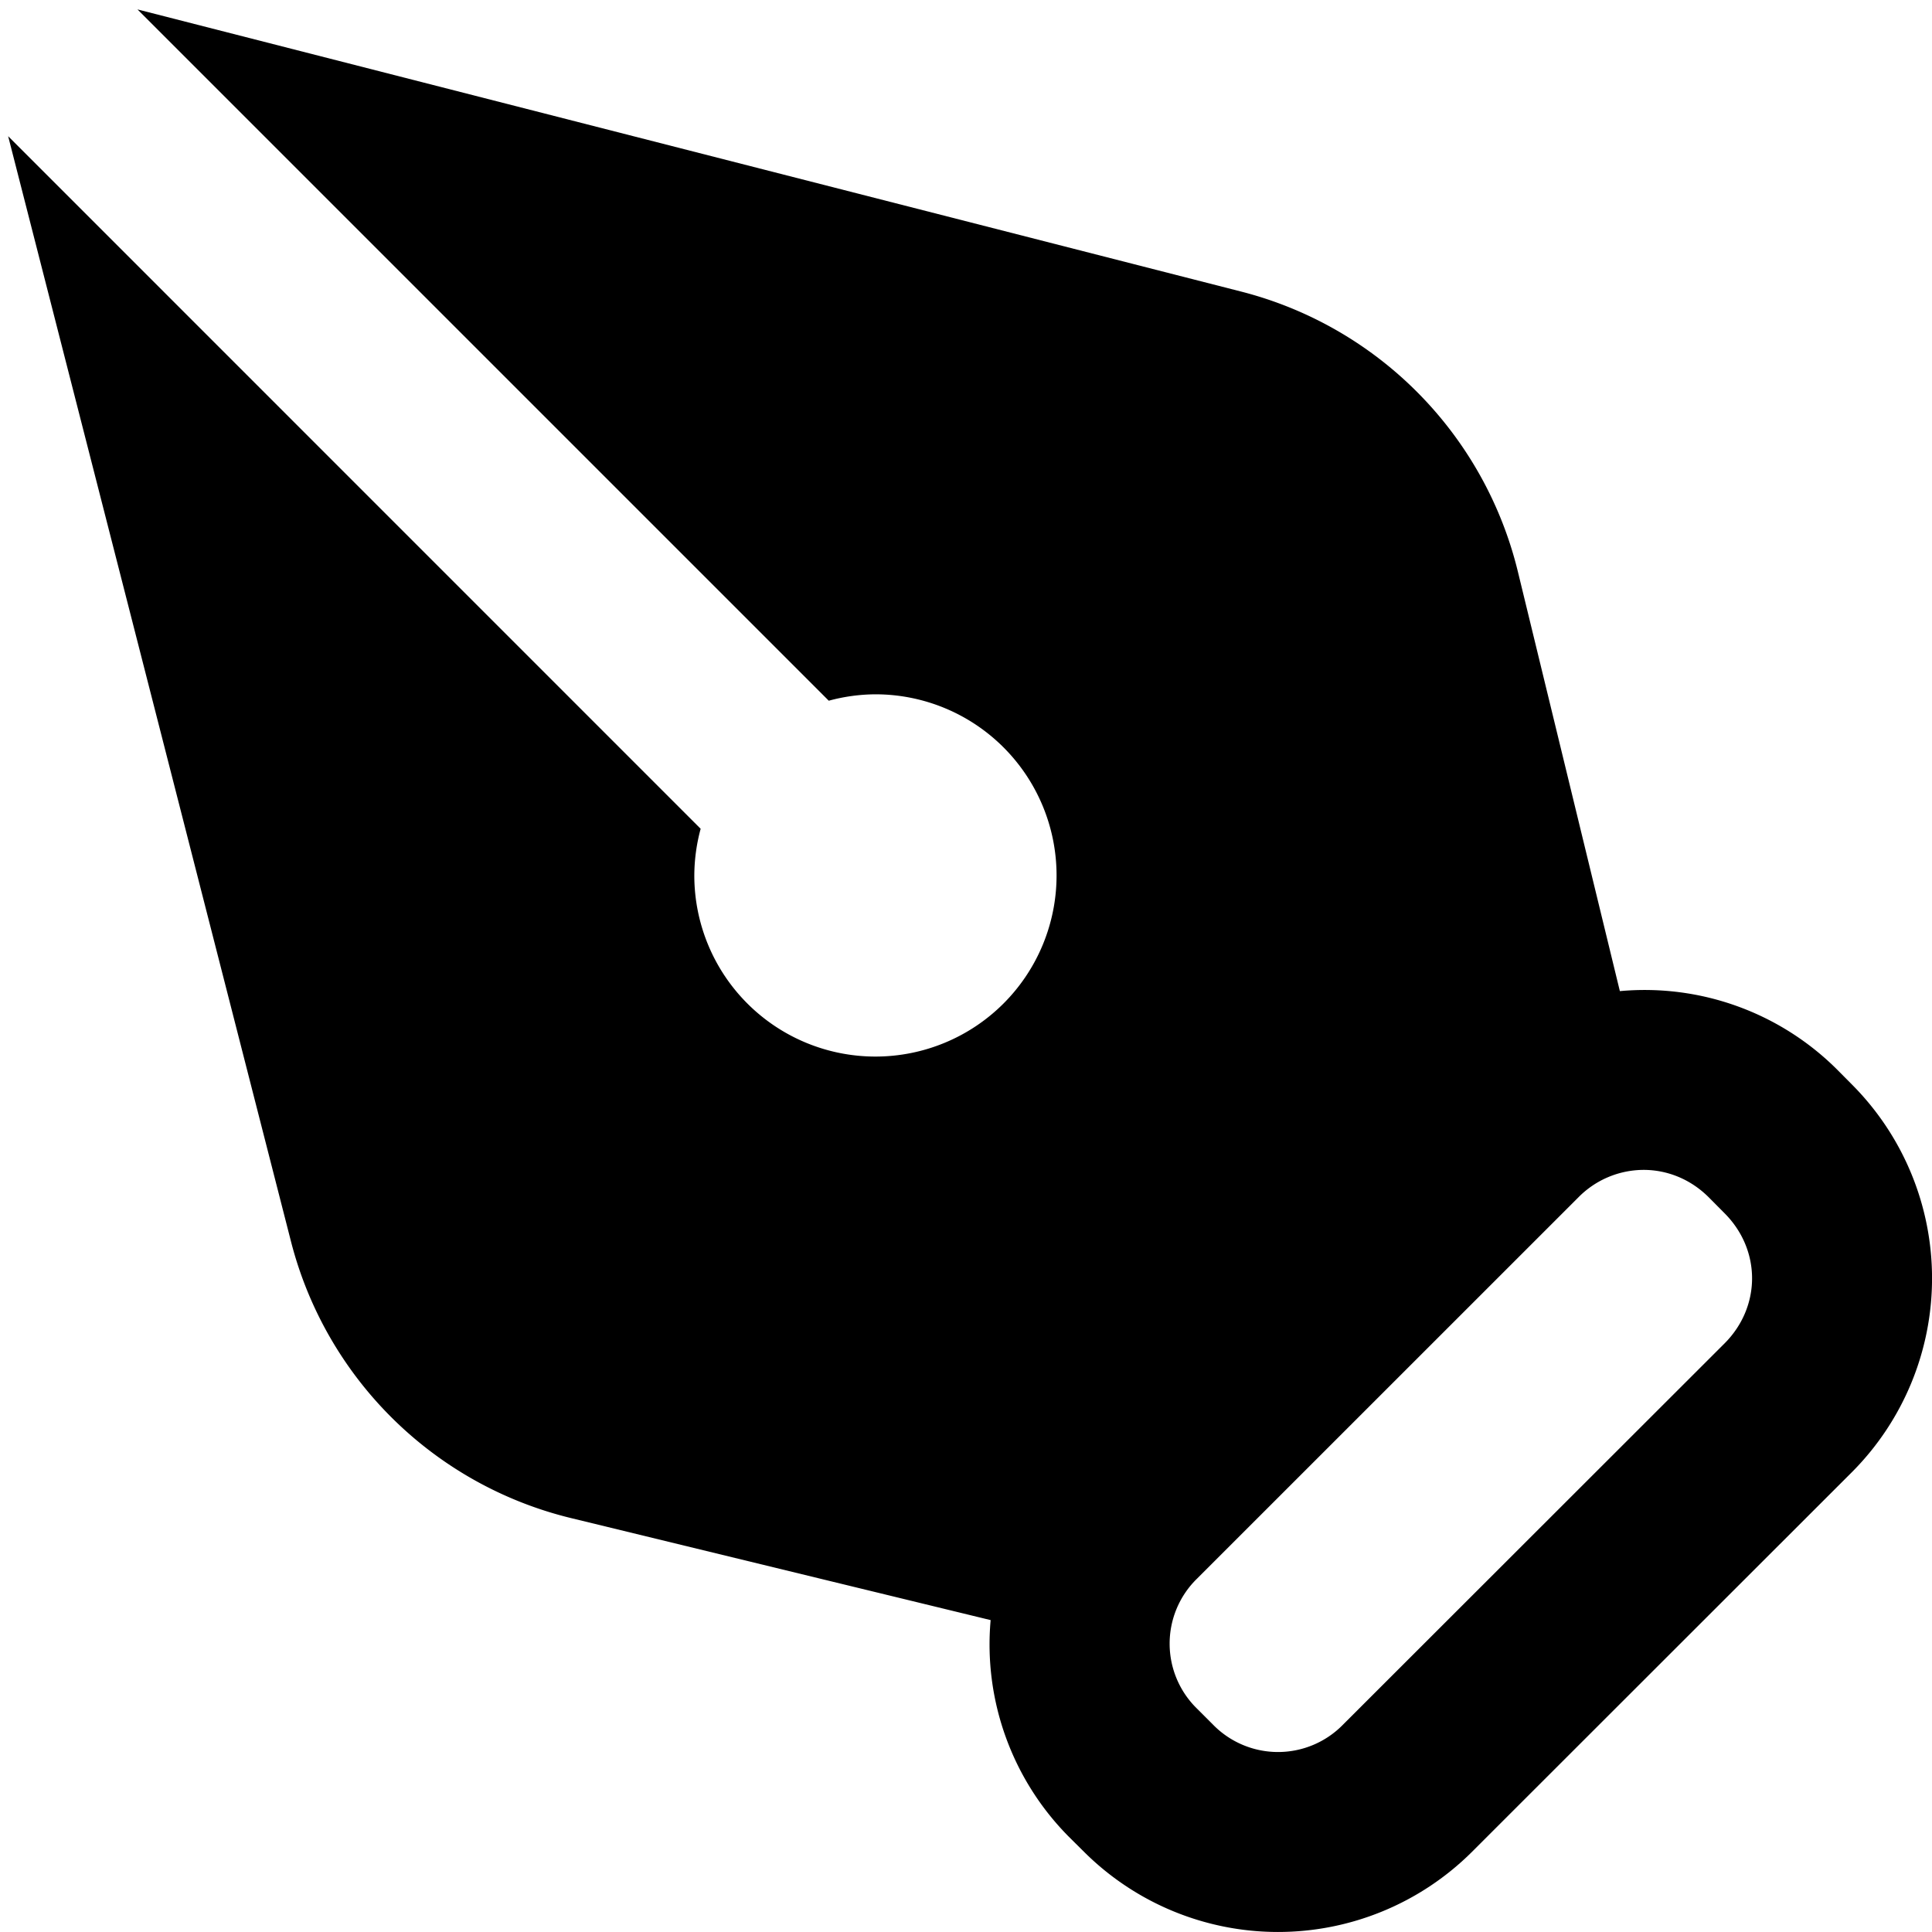 <svg xmlns="http://www.w3.org/2000/svg" viewBox="0 0 32 32"><path d="m2.277.156 11.45 11.45a3 3 0 0 1 .773-.106 3 3 0 0 1 3 3 3 3 0 0 1-3 3 3 3 0 0 1-3-3 3 3 0 0 1 .105-.773L.135 2.256 4.82 20.564a6.333 6.333 0 0 0 4.637 4.58l6.951 1.69a4.521 4.521 0 0 0 1.299 3.592l.26.258a4.552 4.552 0 0 0 6.402 0l6.315-6.311a4.547 4.547 0 0 0 0-6.4l-.26-.262a4.513 4.513 0 0 0-3.594-1.295l-1.69-6.951A6.333 6.333 0 0 0 20.56 4.83L2.277.156zm24.946 19.221c.387 0 .775.15 1.08.455l.26.262c.609.609.609 1.549 0 2.158l-6.315 6.31a1.505 1.505 0 0 1-2.16 0l-.26-.26a1.504 1.504 0 0 1 0-2.156l6.315-6.314a1.522 1.522 0 0 1 1.08-.455z"/></svg>